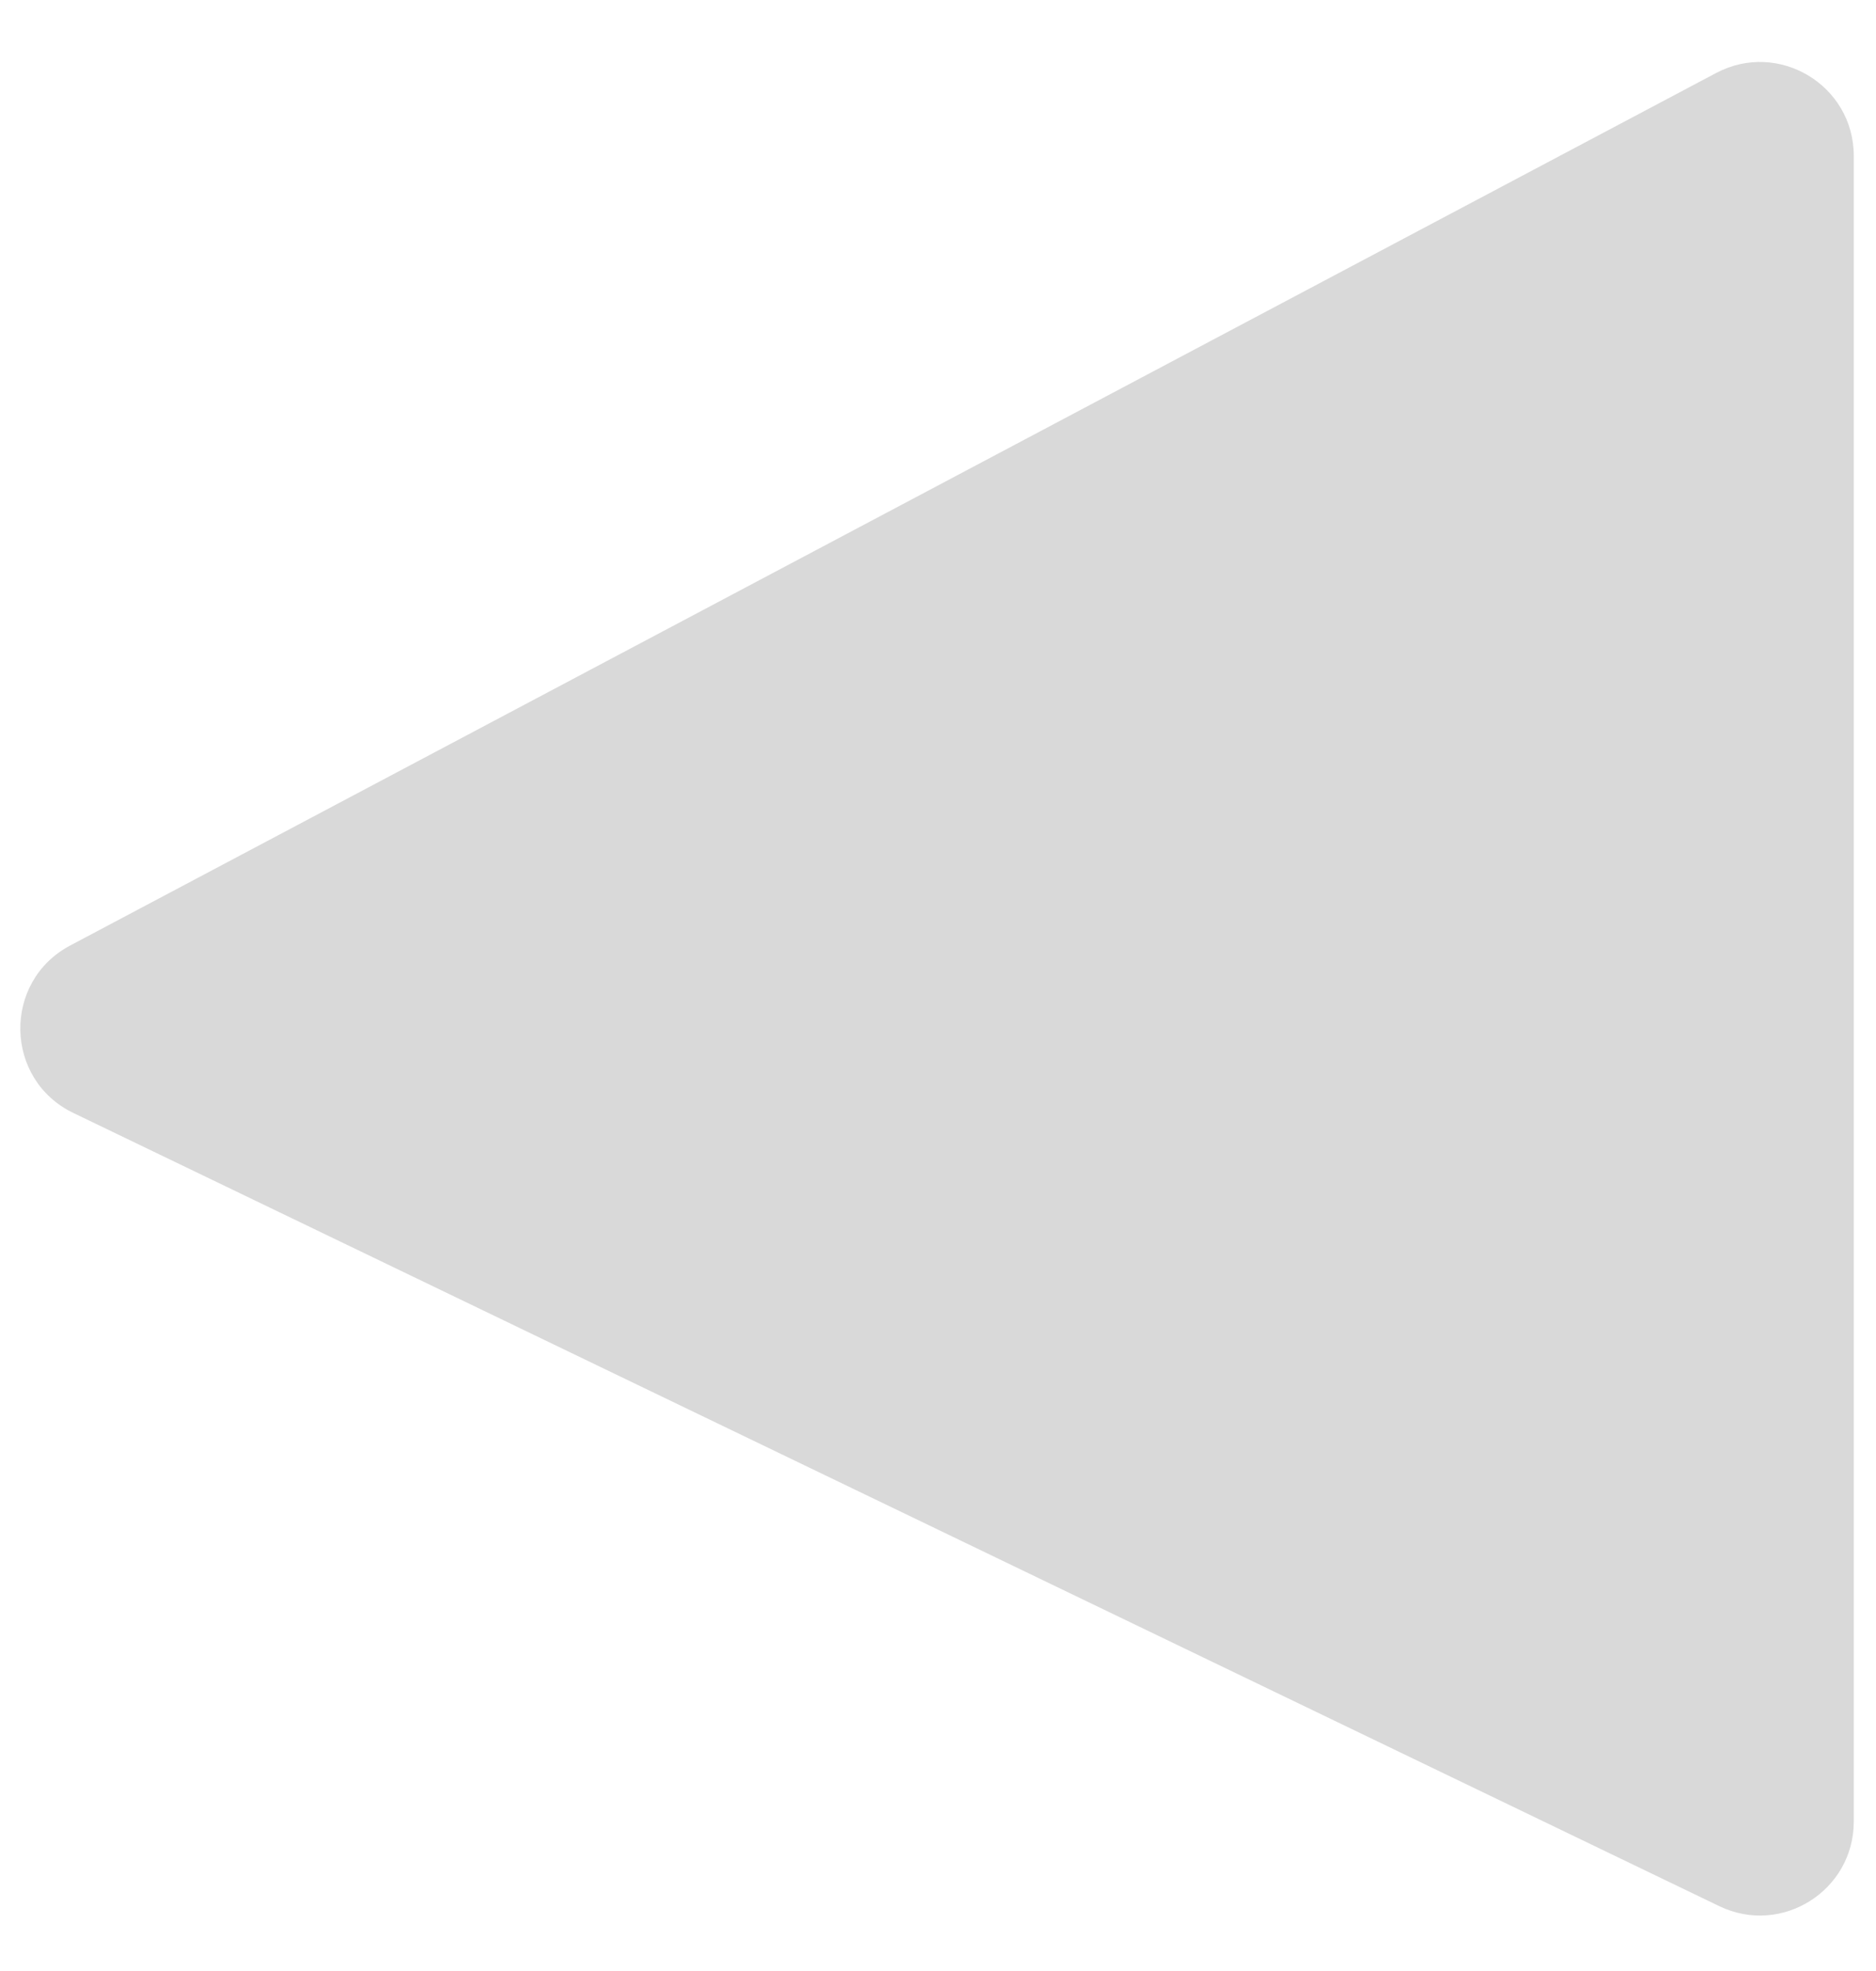 <svg width="20" height="21" viewBox="0 0 20 21" fill="none" xmlns="http://www.w3.org/2000/svg">
<path d="M0.782 11.858C0.044 11.503 0.024 10.458 0.748 10.074L18.295 0.778C18.961 0.425 19.763 0.908 19.763 1.661V19.408C19.763 20.145 18.993 20.629 18.329 20.309L0.782 11.858Z" fill="#D9D9D9"/>
</svg>

